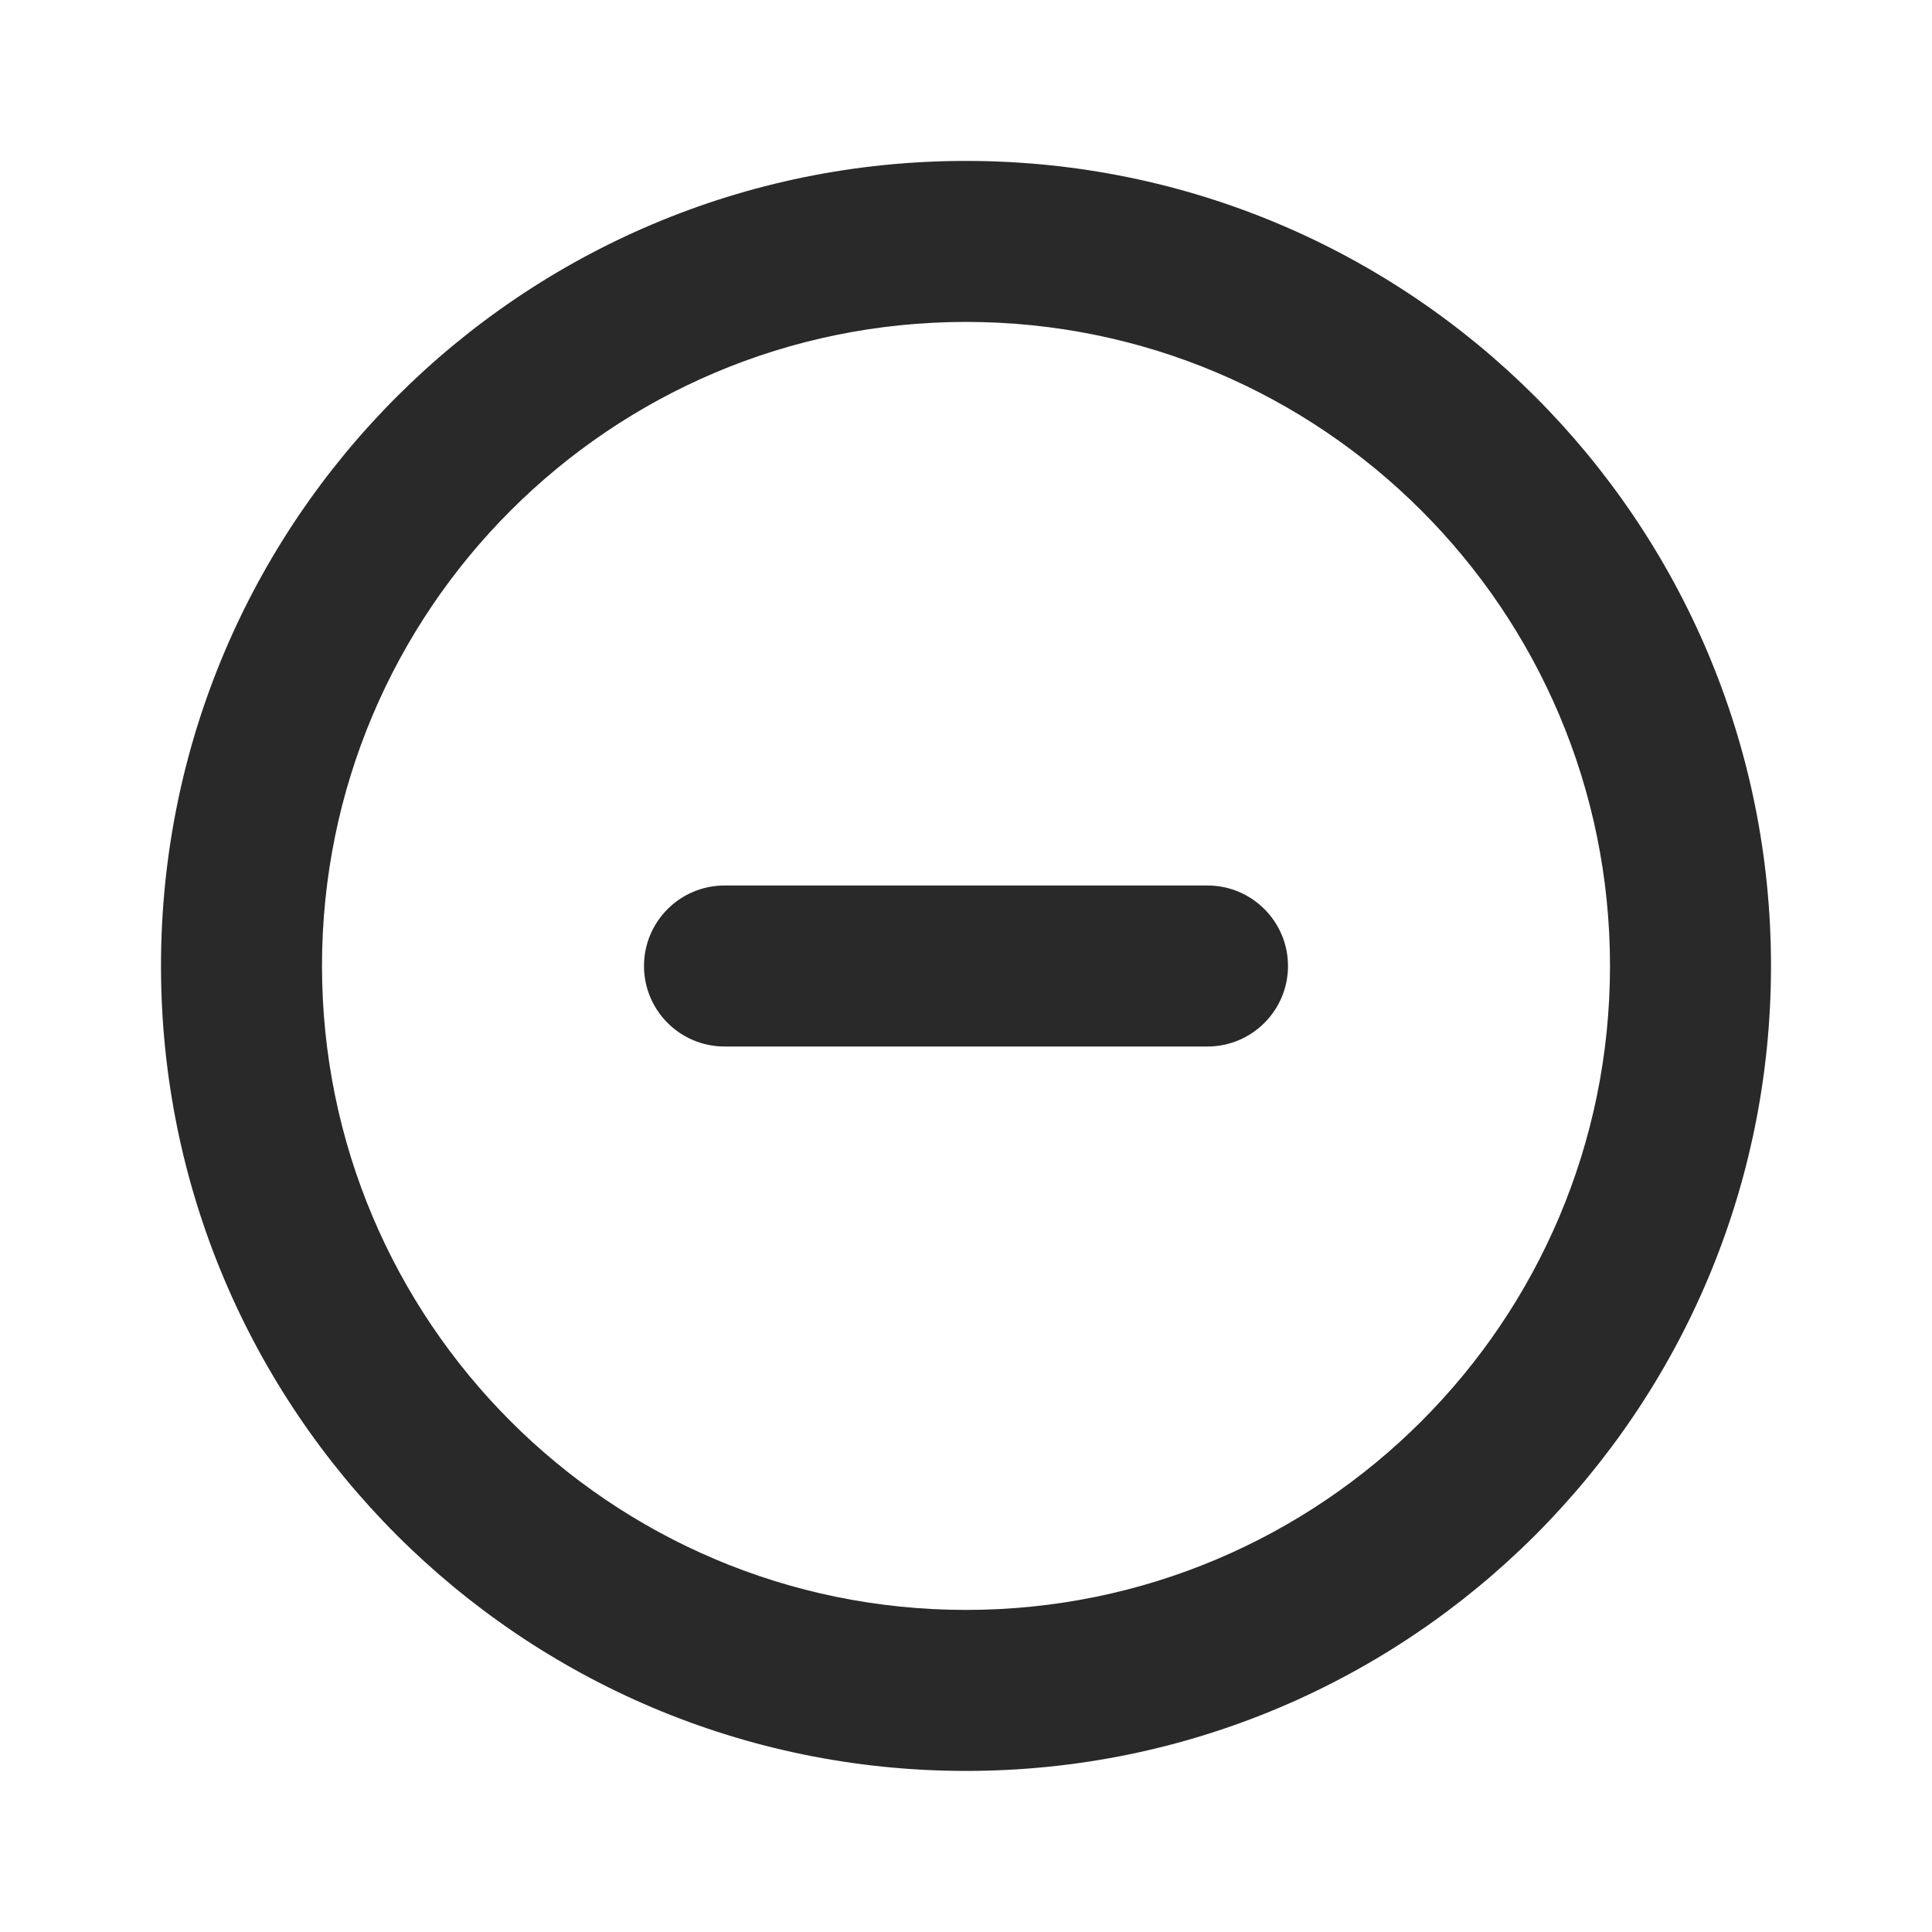 <svg width="24" height="24" viewBox="0 0 24 24" fill="none" xmlns="http://www.w3.org/2000/svg">
<g clip-path="url(#clip0_1401_8524)">
<path fill-rule="evenodd" clip-rule="evenodd" d="M12 3.999C7.582 3.999 4 7.581 4 11.999C4 16.417 7.582 19.999 12 19.999C16.418 19.999 20 16.417 20 11.999C20 7.581 16.418 3.999 12 3.999ZM2 11.999C2 6.476 6.477 1.999 12 1.999C17.523 1.999 22 6.476 22 11.999C22 17.522 17.523 21.999 12 21.999C6.477 21.999 2 17.522 2 11.999Z" fill="#292929"/>
<path fill-rule="evenodd" clip-rule="evenodd" d="M8 12C8 11.448 8.448 11 9 11H15C15.552 11 16 11.448 16 12C16 12.552 15.552 13 15 13H9C8.448 13 8 12.552 8 12Z" fill="#292929"/>
</g>
<defs>
<clipPath id="clip0_1401_8524">
<rect width="24" height="24" fill="white"/>
</clipPath>
</defs>
</svg>
